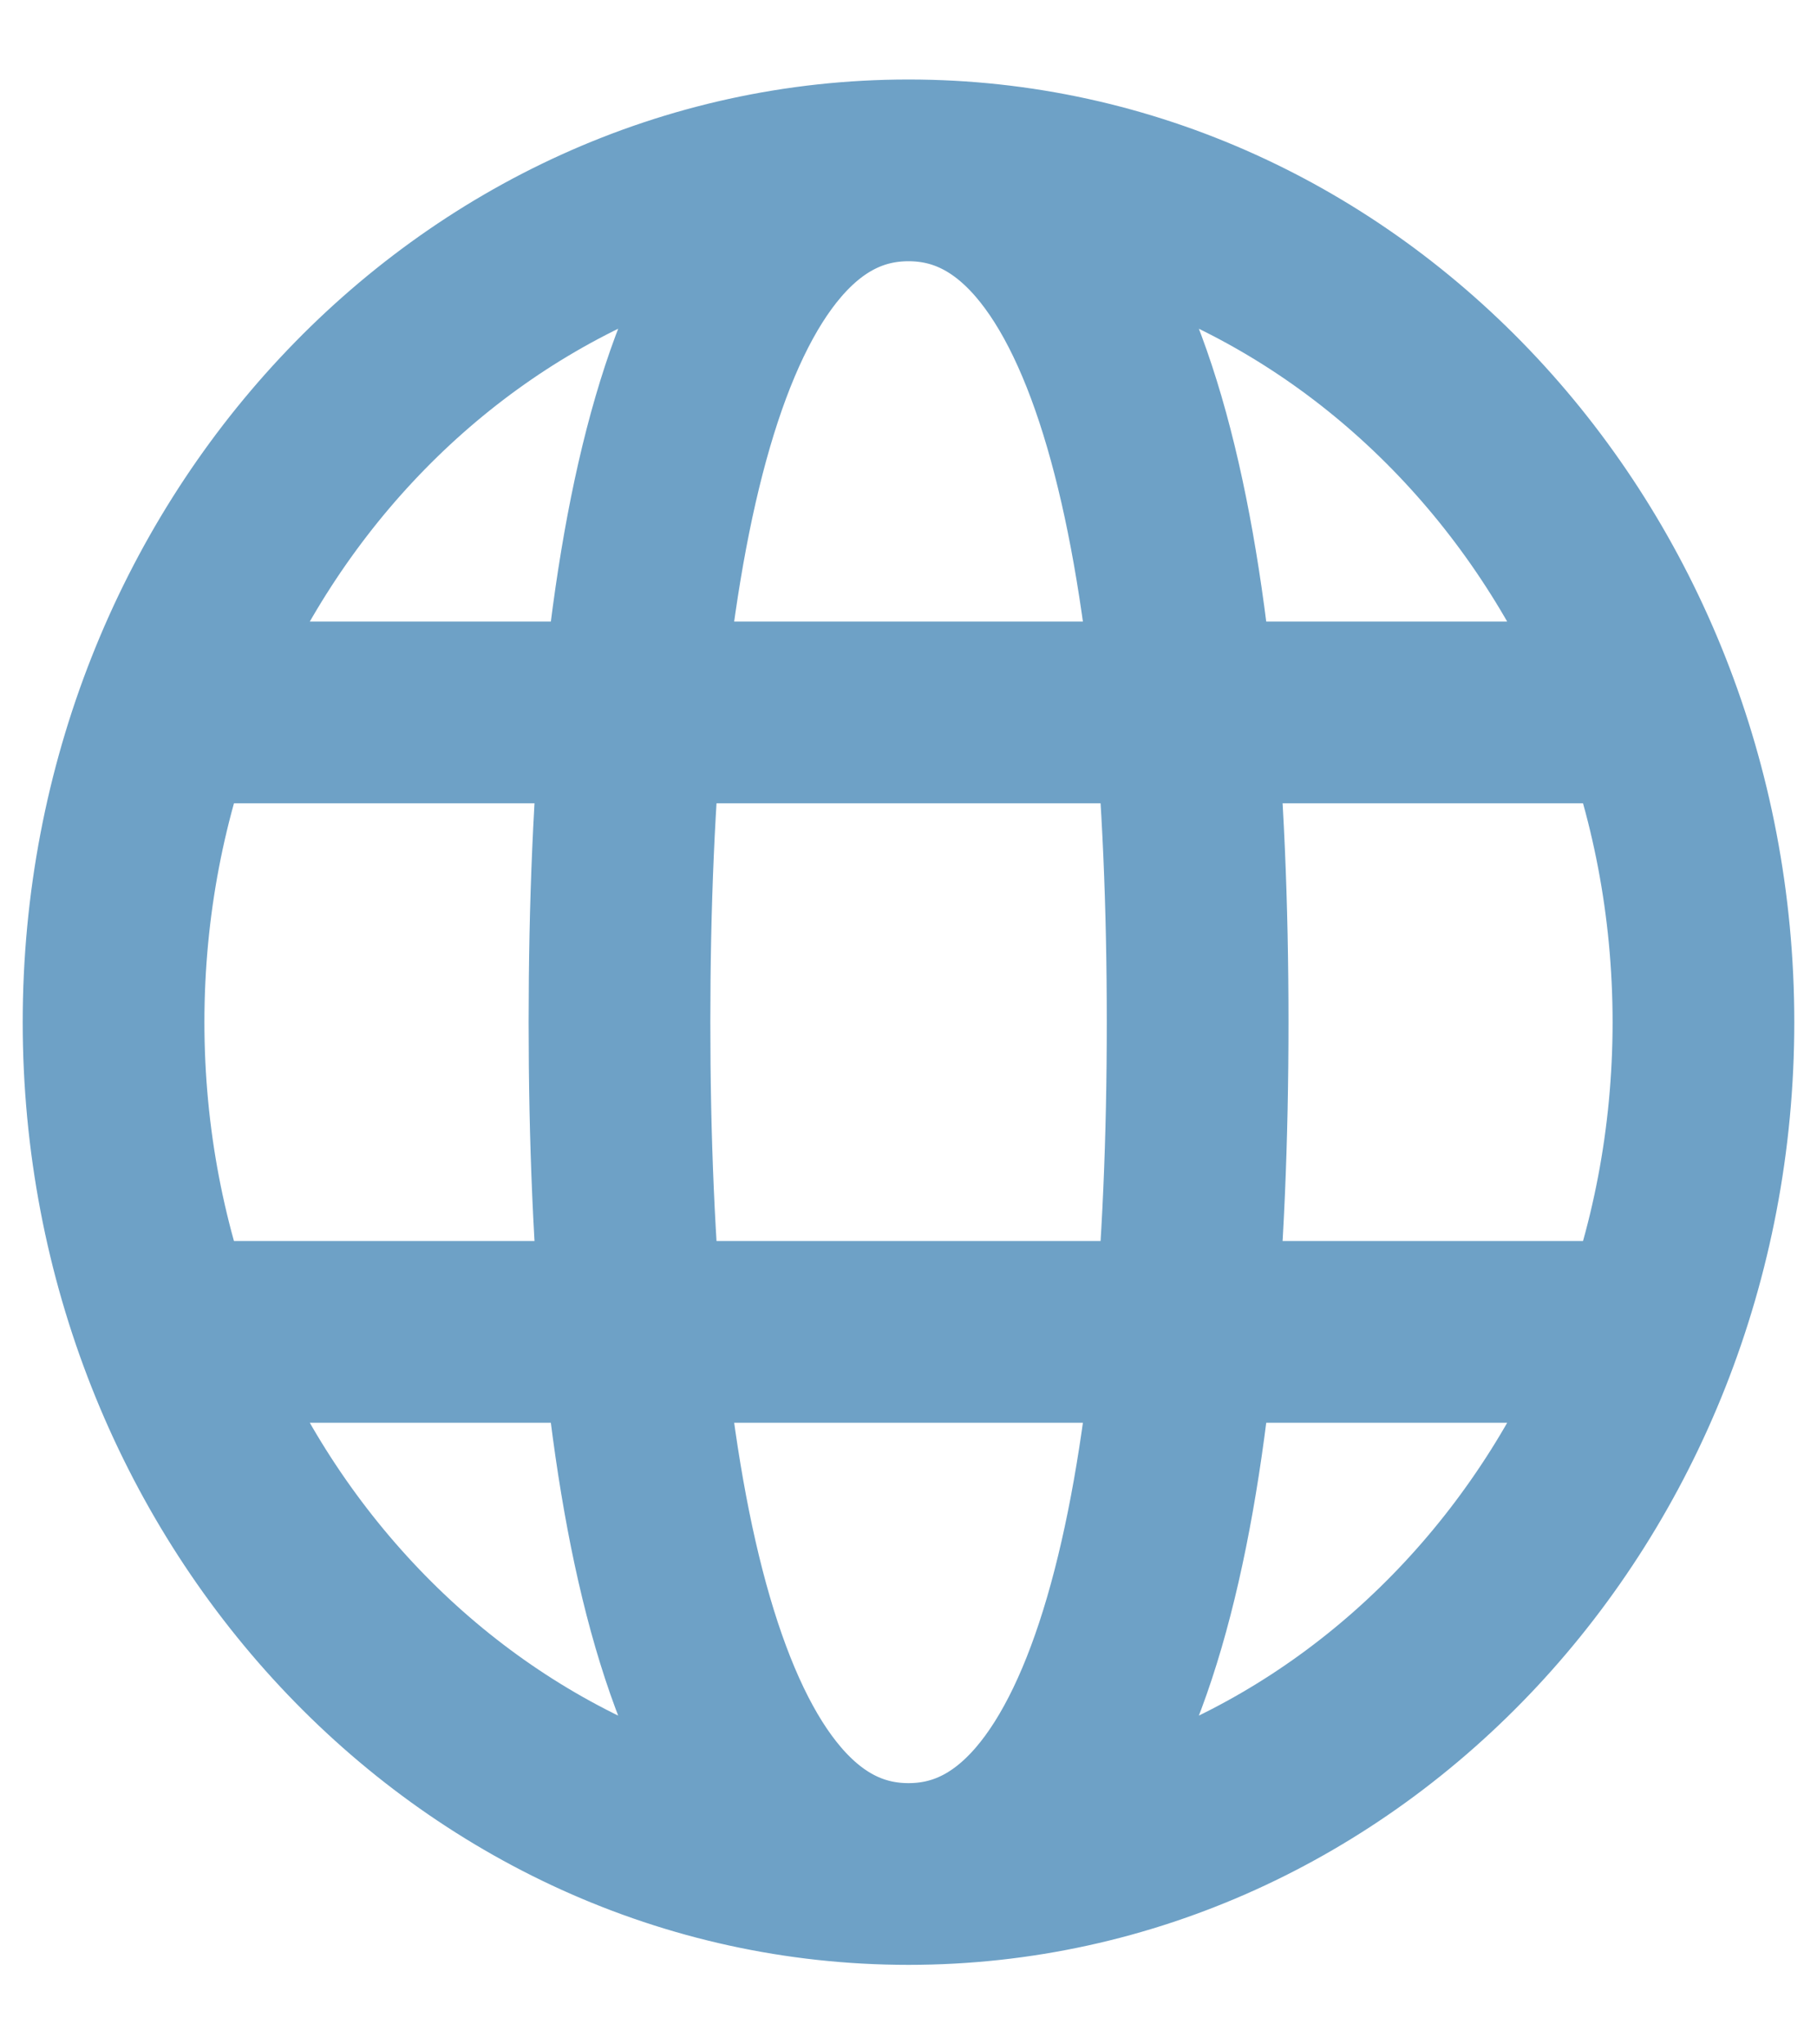 <svg width="16" height="18" viewBox="0 0 16 18" fill="none" xmlns="http://www.w3.org/2000/svg">
<path d="M8 16.5C11.866 16.5 15 13.142 15 9C15 4.858 11.866 1.5 8 1.5M8 16.5C4.134 16.5 1 13.142 1 9C1 4.858 4.134 1.5 8 1.5M8 16.5C9.909 16.5 10.546 13.091 10.546 9C10.546 4.909 9.909 1.5 8 1.5M8 16.5C6.091 16.5 5.455 13.091 5.455 9C5.455 4.909 6.091 1.5 8 1.5M1.636 11.727H14.364M1.636 6.273H14.364" stroke="#6EA1C6" stroke-width="1.6"/>
</svg>
